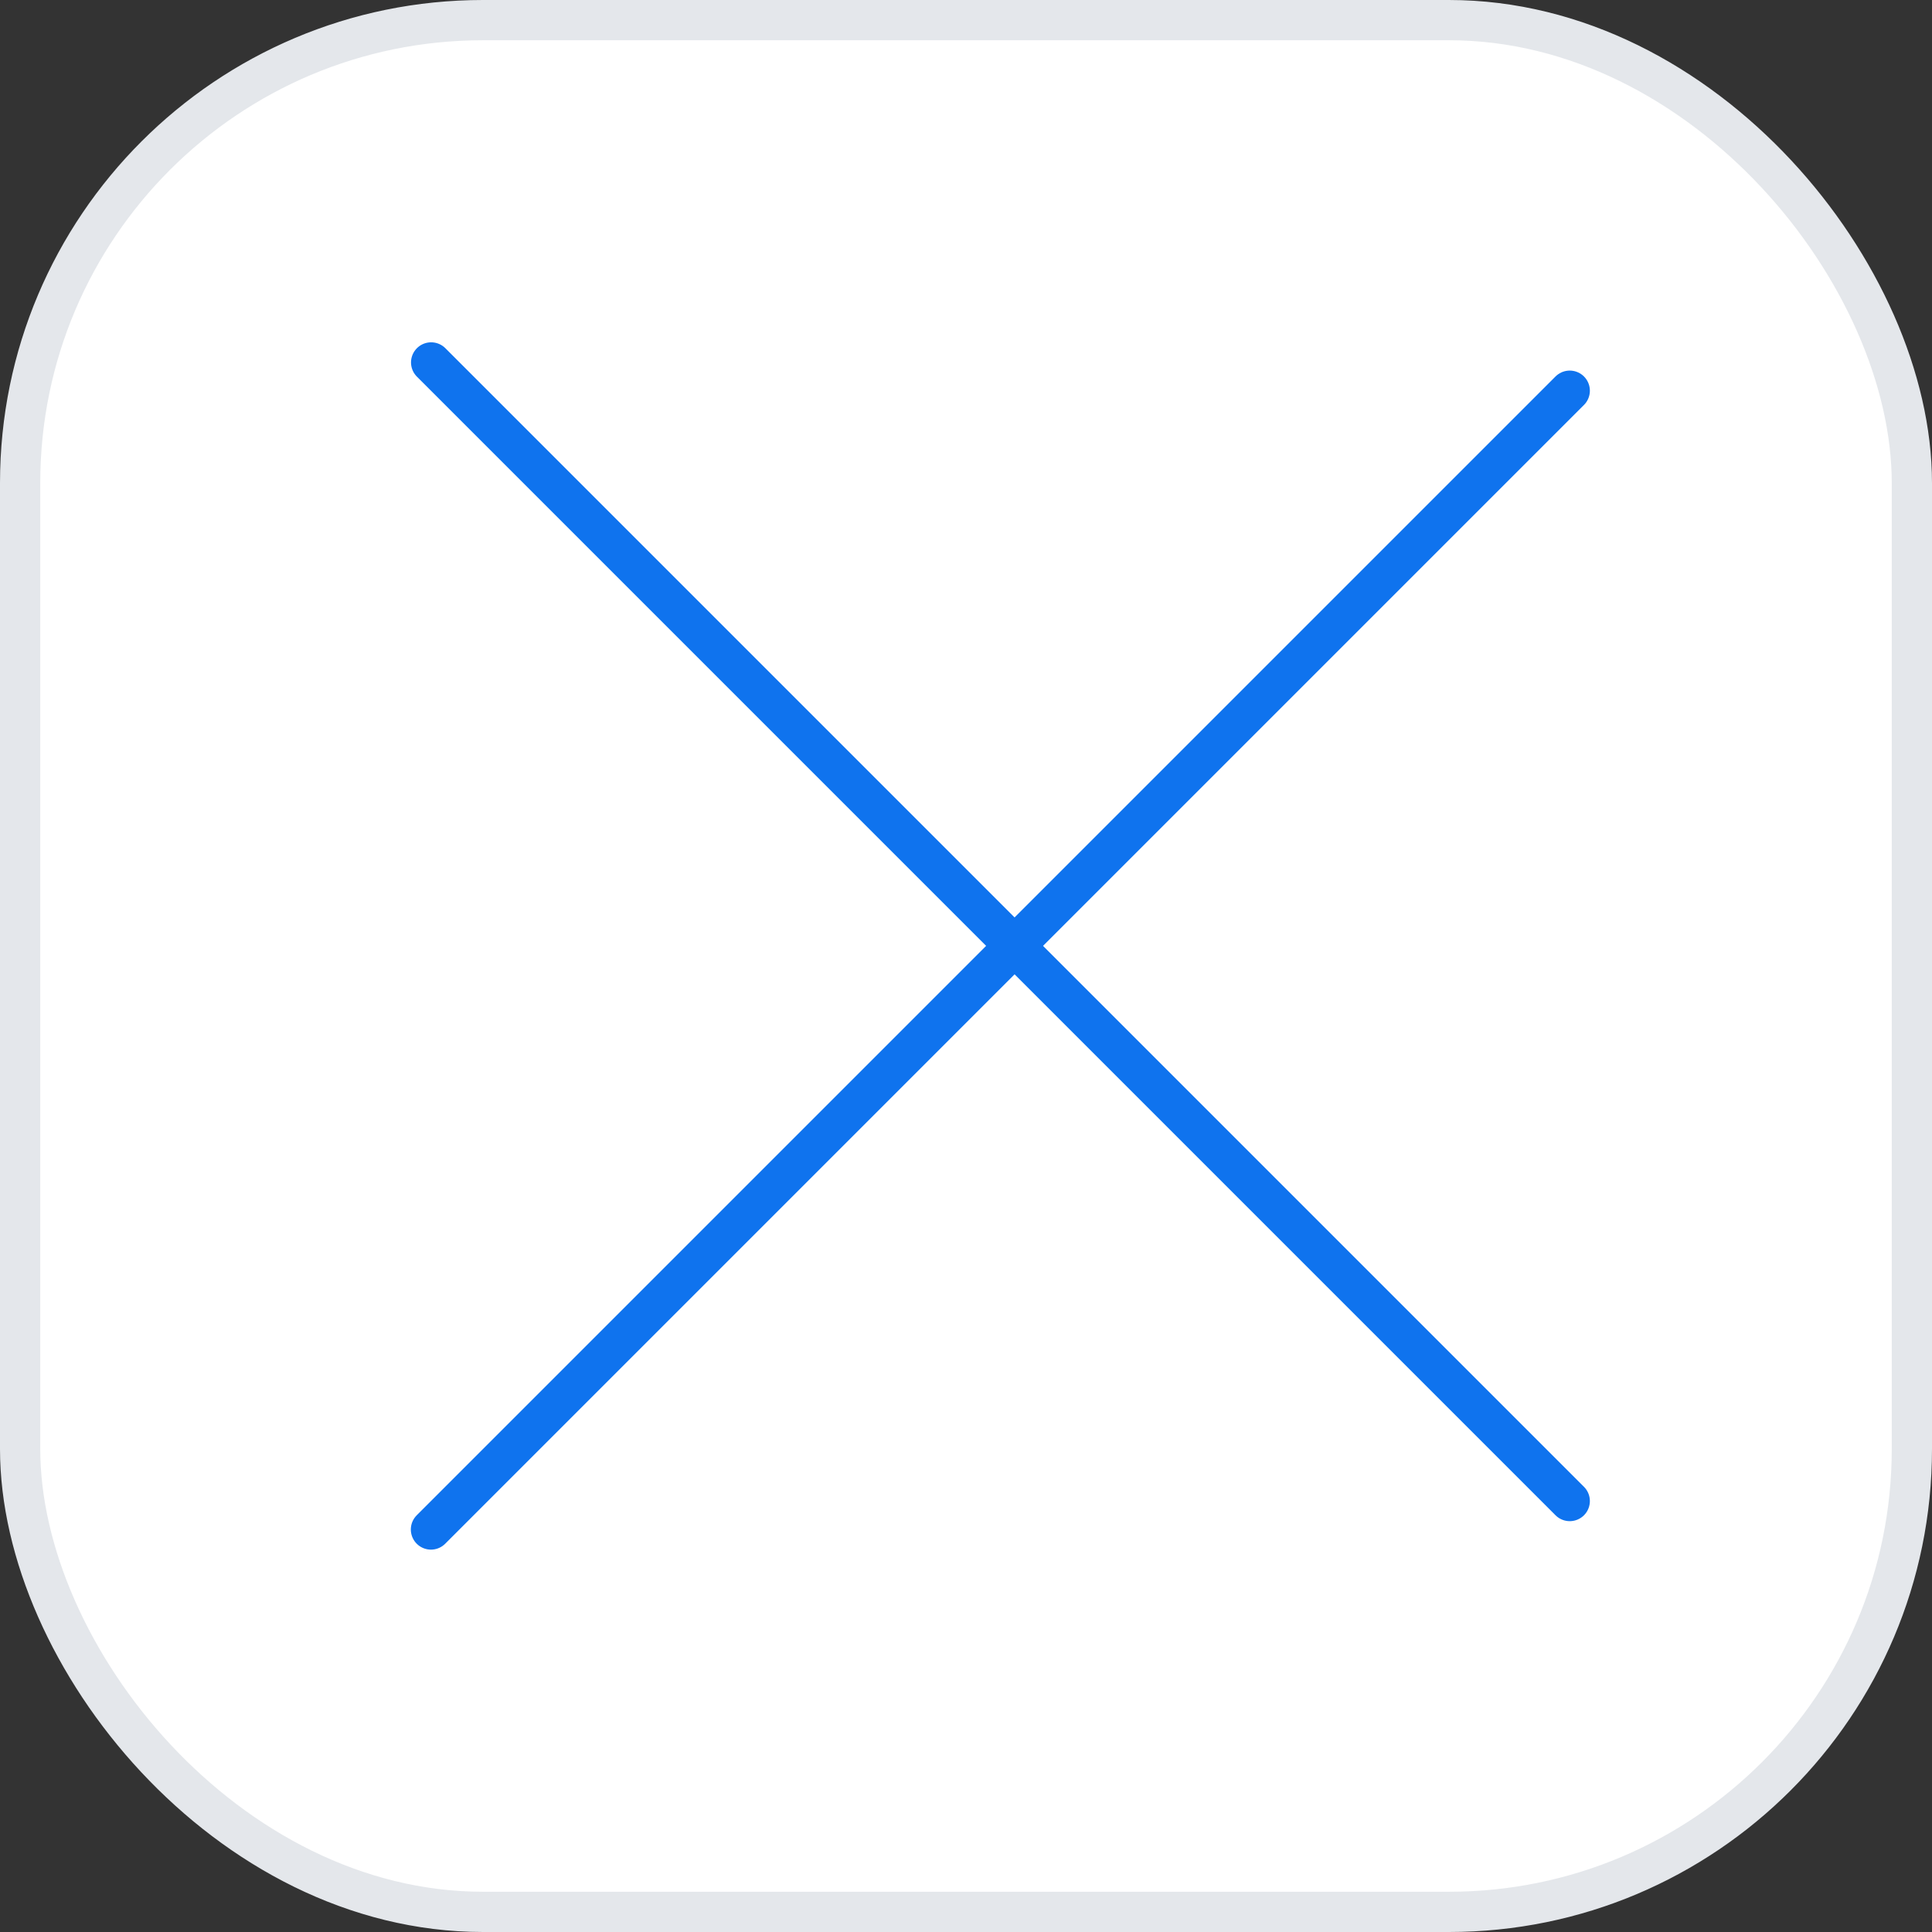 <svg width="48" height="48" viewBox="0 0 48 48" fill="none" xmlns="http://www.w3.org/2000/svg">
<rect x="0" y="0" width="48" height="48" fill="#333333" stroke="none"/>
<rect x="0.5" y="0.5" width="47" height="47" rx="11.5" fill="white"/>
<line x1="39" y1="9.707" x2="10.707" y2="38" stroke="#0F73EE" stroke-linecap="round"/>
<line x1="0.5" y1="-0.5" x2="40.512" y2="-0.5" transform="matrix(-0.707 -0.707 -0.707 0.707 39 38)" stroke="#0F73EE" stroke-linecap="round"/>
<rect x="0.5" y="0.5" width="47" height="47" rx="11.5" stroke="#E4E7EB"/>
</svg>
